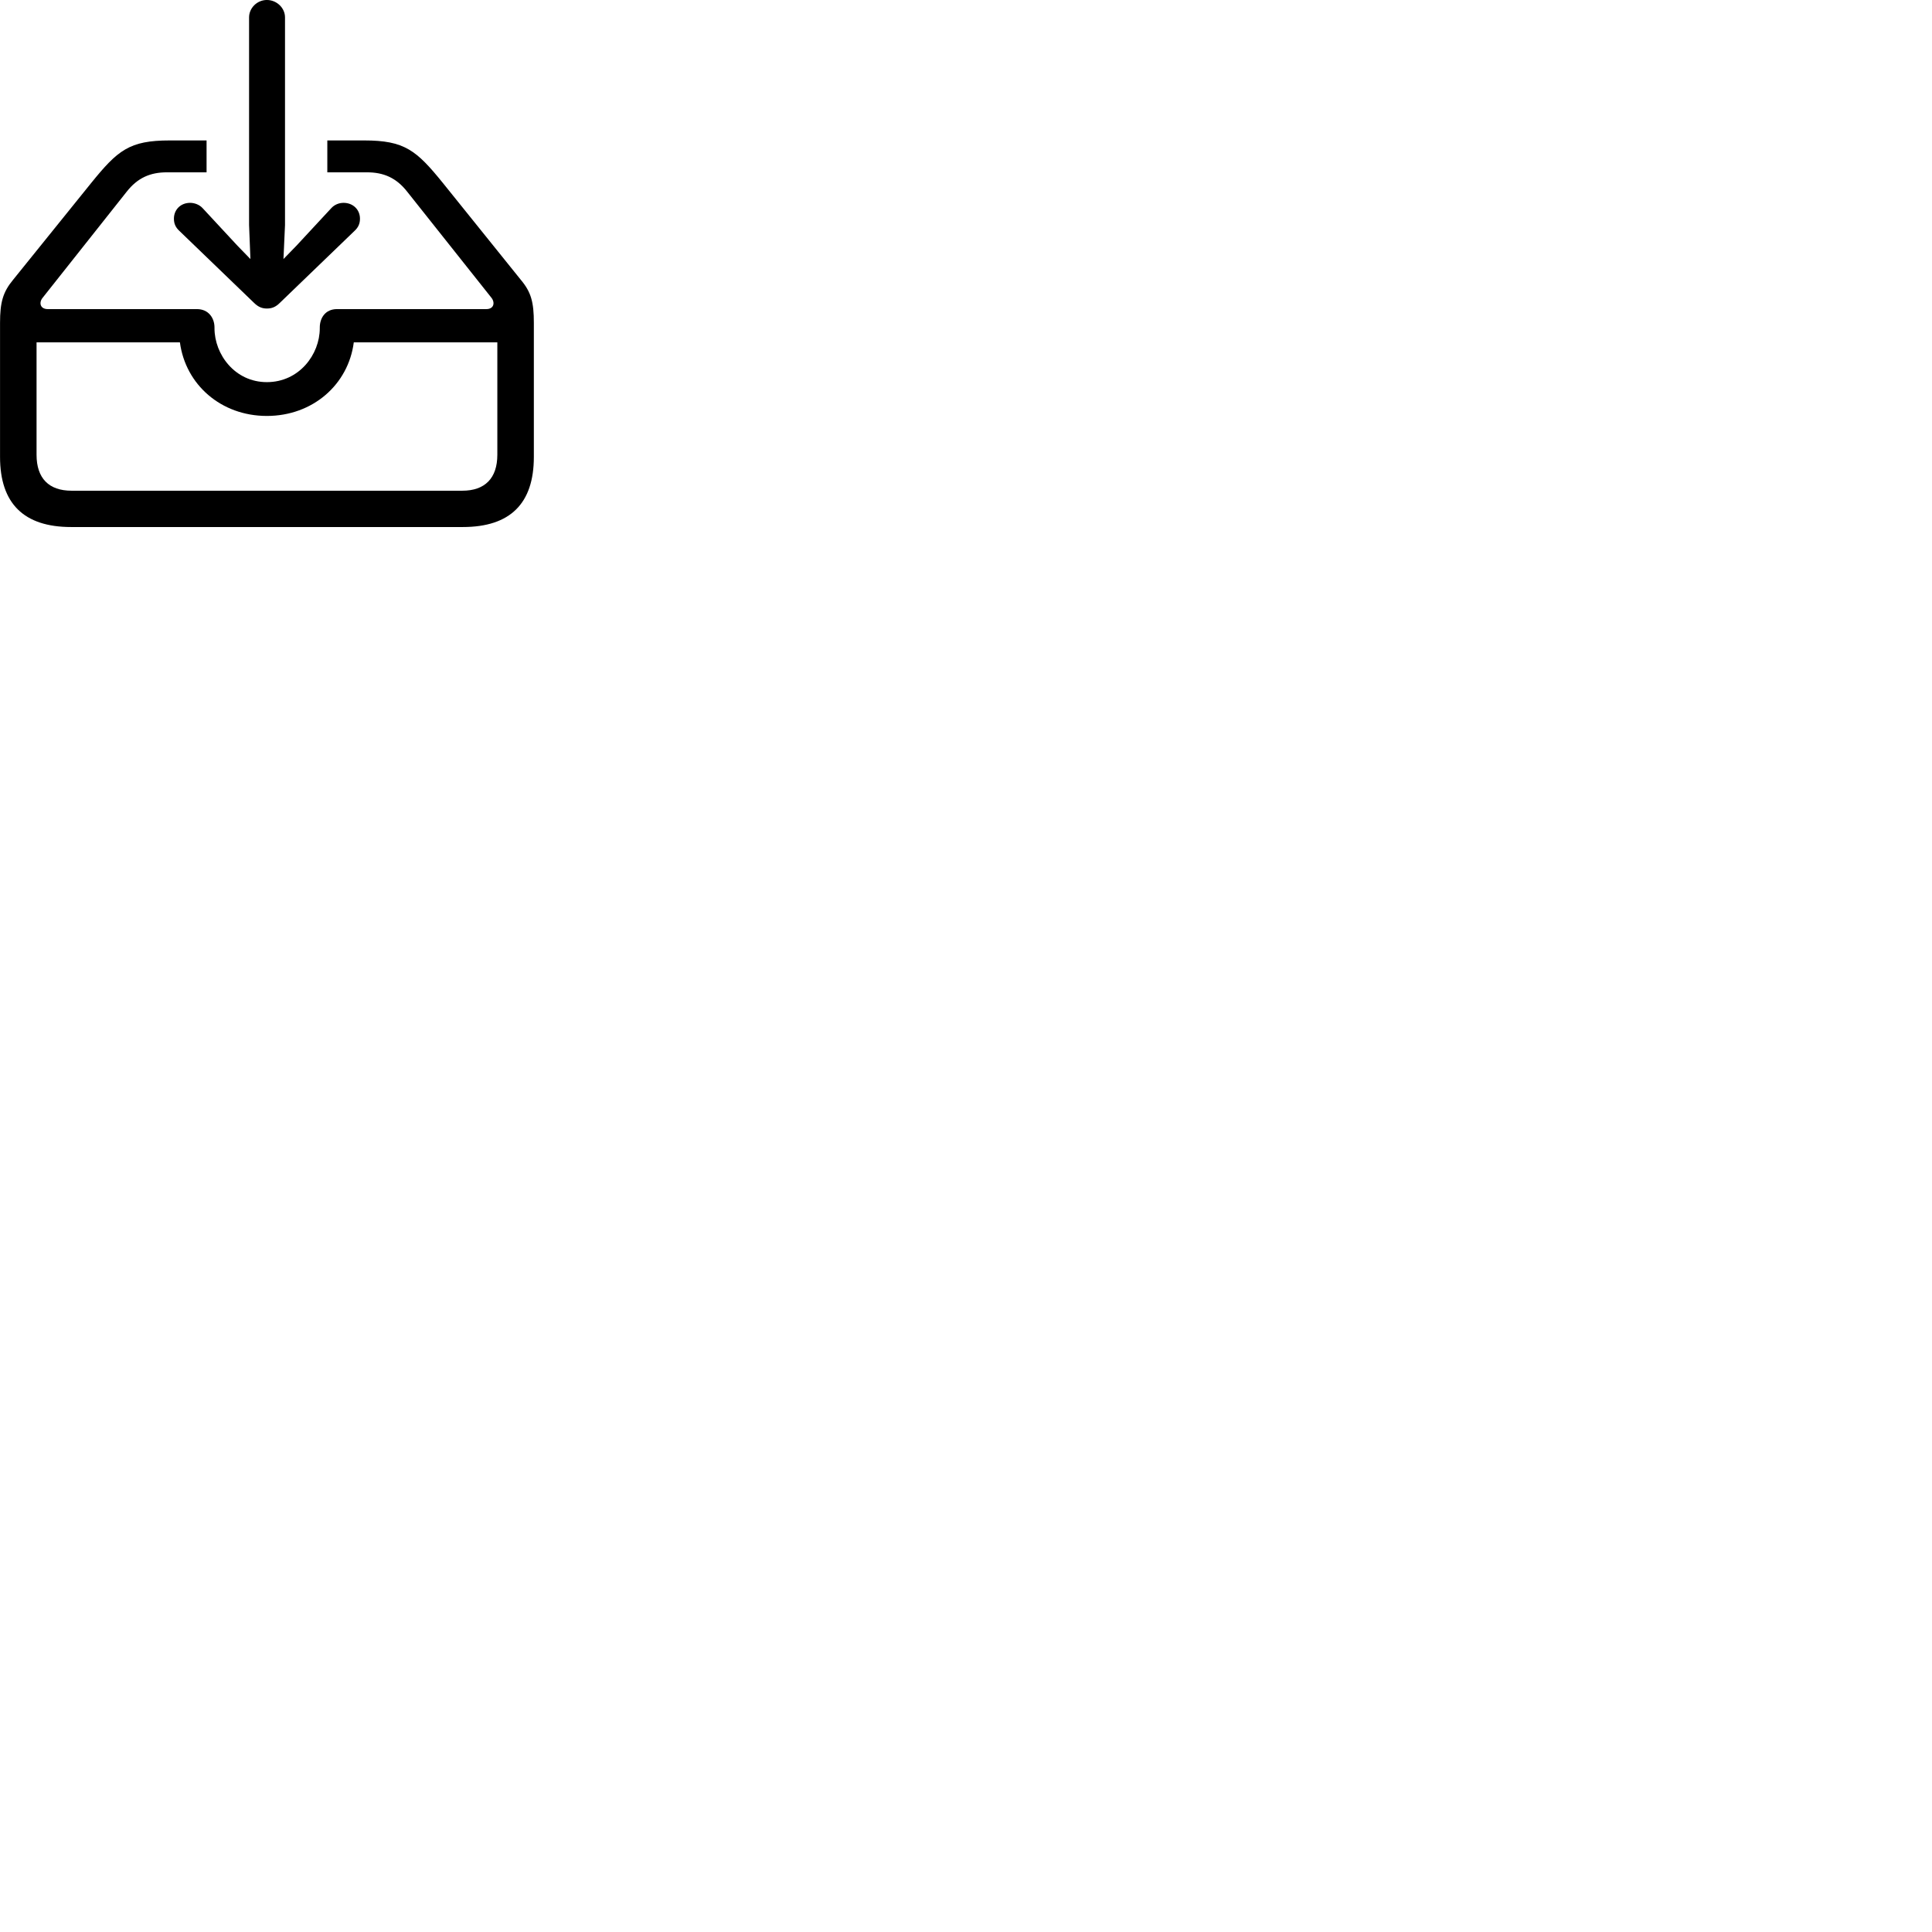 
        <svg xmlns="http://www.w3.org/2000/svg" viewBox="0 0 100 100">
            <path d="M13.812 -0.001C13.312 -0.001 12.892 0.409 12.892 0.899V11.649L12.962 13.409L12.292 12.719L10.492 10.779C10.322 10.589 10.062 10.499 9.842 10.499C9.352 10.499 9.002 10.849 9.002 11.319C9.002 11.579 9.092 11.769 9.272 11.939L13.142 15.669C13.372 15.899 13.582 15.969 13.812 15.969C14.062 15.969 14.262 15.899 14.492 15.669L18.362 11.939C18.542 11.769 18.632 11.579 18.632 11.319C18.632 10.849 18.272 10.499 17.782 10.499C17.552 10.499 17.312 10.589 17.142 10.779L15.342 12.719L14.672 13.409L14.752 11.649V0.899C14.752 0.409 14.322 -0.001 13.812 -0.001ZM16.942 7.269V8.919H18.992C19.852 8.919 20.512 9.199 21.082 9.929L25.442 15.419C25.632 15.669 25.562 15.999 25.172 15.999H17.442C16.832 15.999 16.552 16.469 16.552 16.949V16.989C16.552 18.349 15.482 19.779 13.812 19.779C12.162 19.779 11.102 18.349 11.102 16.989V16.949C11.102 16.469 10.802 15.999 10.192 15.999H2.472C2.082 15.999 2.002 15.669 2.202 15.419L6.552 9.929C7.122 9.199 7.782 8.919 8.642 8.919H10.692V7.269H8.782C6.692 7.269 6.092 7.779 4.722 9.469L0.672 14.489C0.152 15.119 0.002 15.649 0.002 16.709V23.649C0.002 26.059 1.232 27.279 3.682 27.279H23.952C26.412 27.279 27.632 26.059 27.632 23.649V16.709C27.632 15.649 27.492 15.119 26.962 14.489L22.922 9.469C21.552 7.779 20.942 7.269 18.852 7.269ZM3.702 25.399C2.532 25.399 1.892 24.759 1.892 23.539V17.719H9.312C9.602 19.909 11.442 21.529 13.812 21.529C16.192 21.529 18.032 19.899 18.312 17.719H25.742V23.539C25.742 24.759 25.092 25.399 23.932 25.399Z" />
        </svg>
    